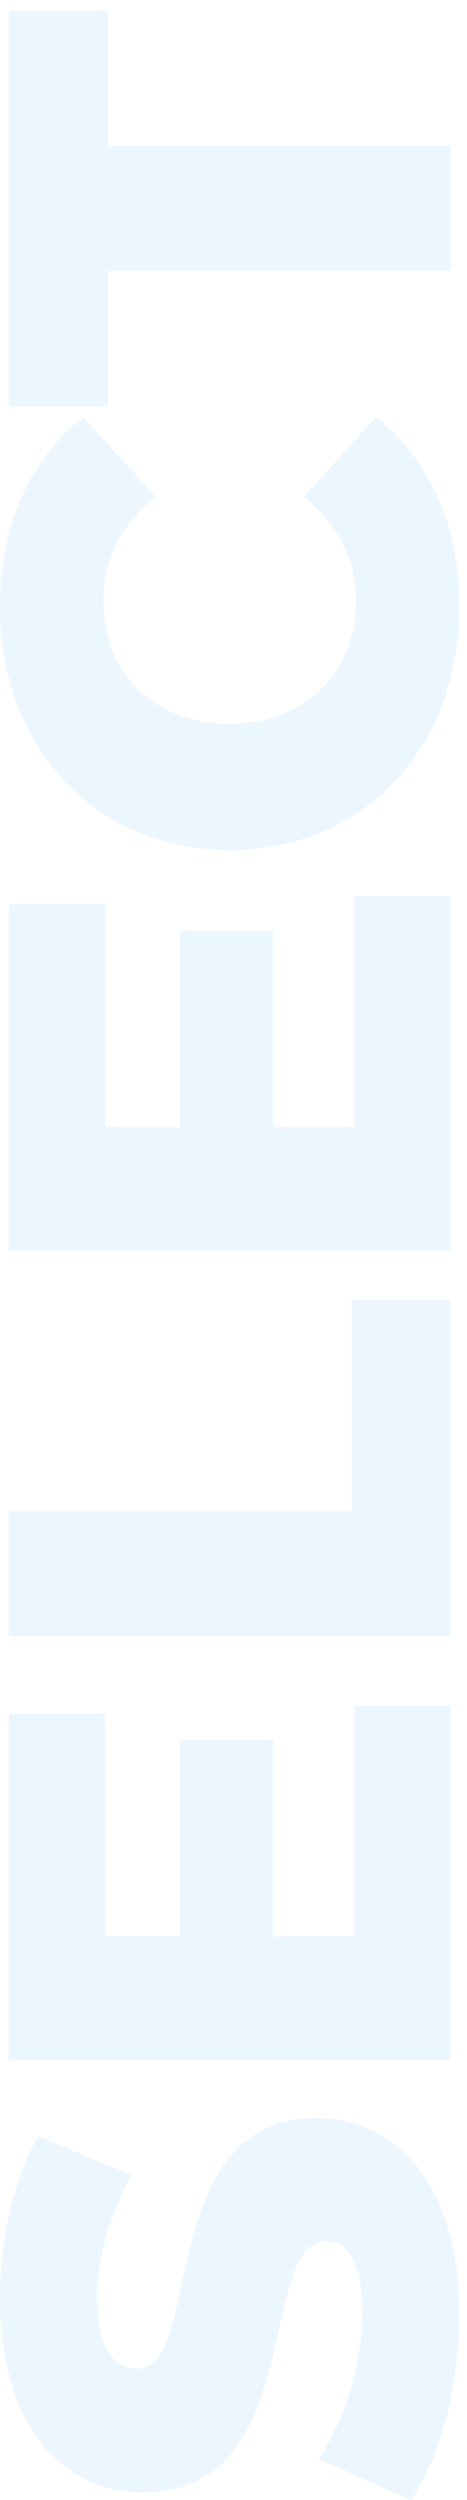 <svg width="37" height="198" viewBox="0 0 37 198" fill="none" xmlns="http://www.w3.org/2000/svg">
    <path d="M36.4 183.25C36.4 172.85 31.2 167.75 25.1 167.75C12.2 167.75 16.2 187.6 10.85 187.6C9.1 187.6 7.7 186.1 7.7 181.95C7.7 178.9 8.6 175.6 10.4 172.25L3.05 169.2C1.05 172.65 0 177.35 0 181.9C0 192.3 5.1 197.4 11.35 197.4C24.35 197.4 20.3 177.5 25.85 177.5C27.55 177.5 28.7 179.1 28.7 183.2C28.7 187.25 27.3 191.65 25.25 194.75L32.55 198C34.85 194.7 36.4 189 36.4 183.25Z" fill="#42A3FF" fill-opacity="0.1"/>
    <path d="M28.05 153.377H21.65V137.827H14.25V153.377H8.35V135.727H0.7L0.7 163.177H35.7L35.7 135.077H28.05V153.377Z" fill="#42A3FF" fill-opacity="0.1"/>
    <path d="M35.7 129.583V102.983H27.85L27.85 119.683H0.7L0.7 129.583H35.7Z" fill="#42A3FF" fill-opacity="0.1"/>
    <path d="M28.05 89.266H21.65V73.716H14.25V89.266H8.35V71.616H0.7L0.7 99.066H35.7V70.966H28.05V89.266Z" fill="#42A3FF" fill-opacity="0.1"/>
    <path d="M36.4 48.071C36.4 41.621 34.05 36.421 29.8 33.021L24.1 39.321C26.75 41.521 28.2 44.221 28.2 47.571C28.2 53.321 24.2 57.321 18.2 57.321C12.2 57.321 8.2 53.321 8.2 47.571C8.2 44.221 9.65 41.521 12.3 39.321L6.6 33.021C2.35 36.421 0 41.621 0 48.071C0 59.171 7.55 67.321 18.2 67.321C28.85 67.321 36.4 59.171 36.4 48.071Z" fill="#42A3FF" fill-opacity="0.1"/>
    <path d="M35.7 21.45V11.55H8.55L8.55 0.85H0.7L0.7 32.2H8.55V21.45H35.7Z" fill="#42A3FF" fill-opacity="0.1"/>
</svg>
